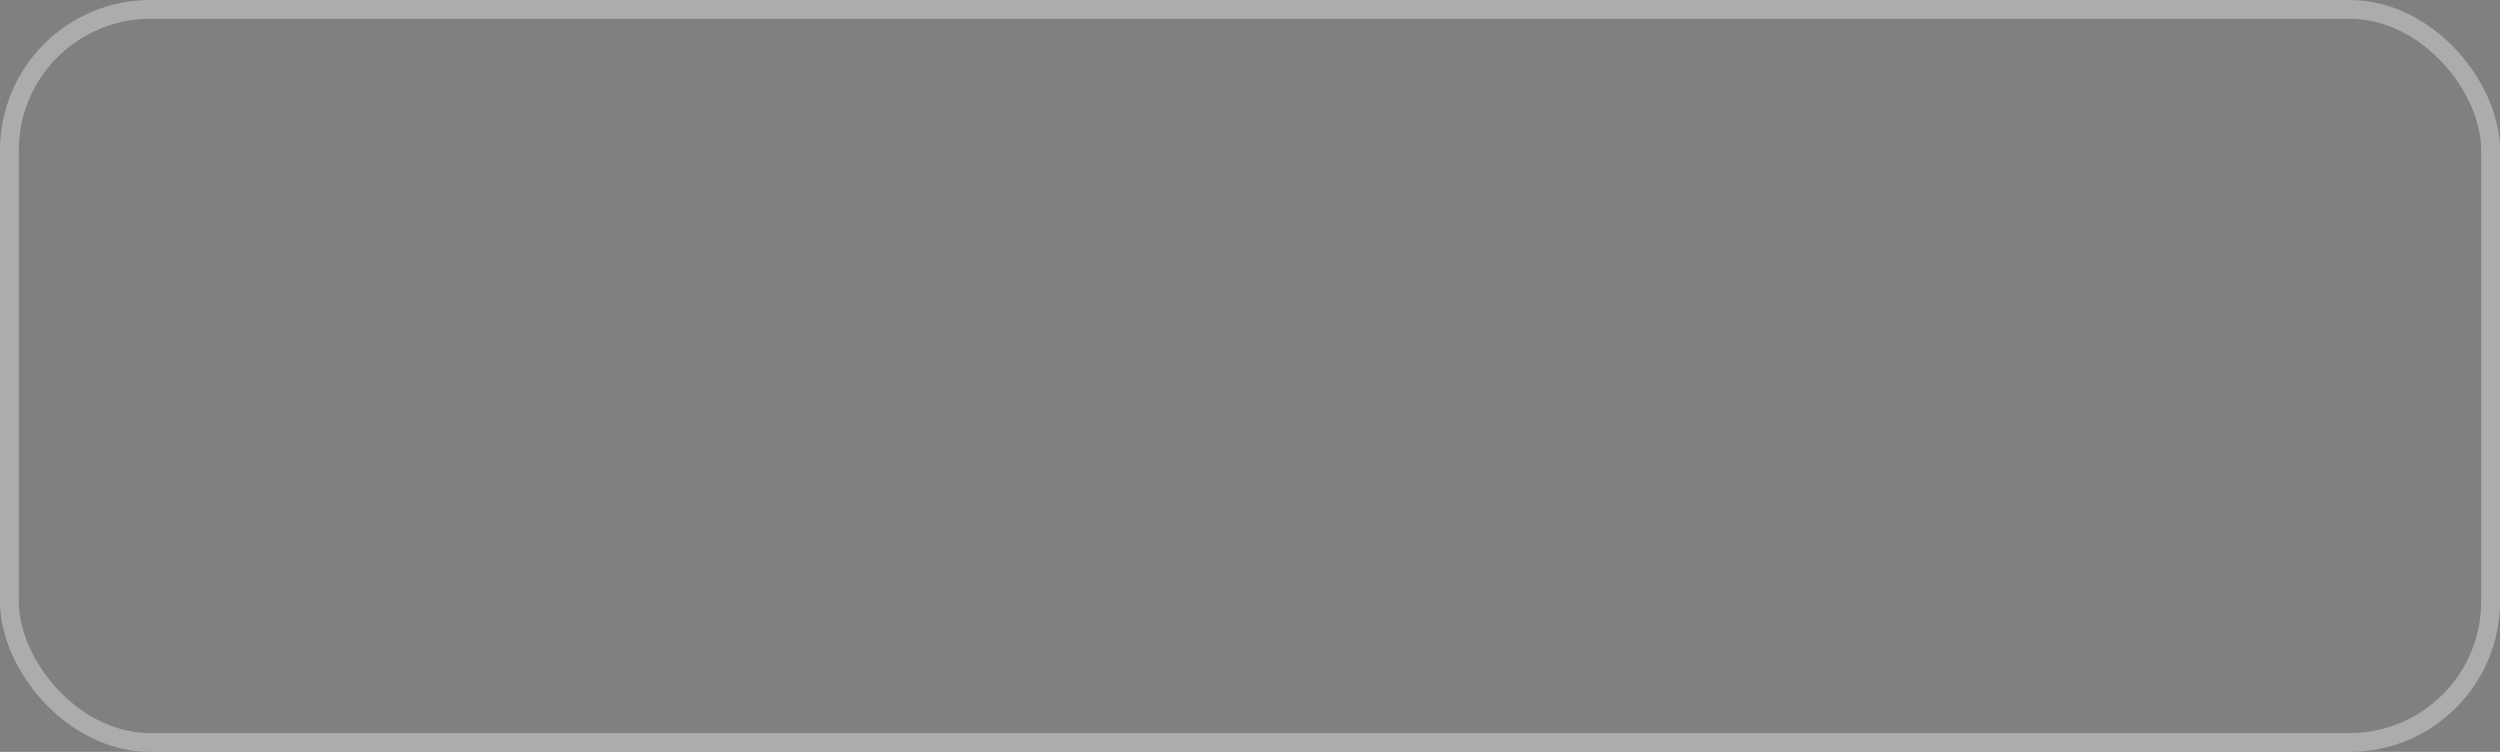 <svg width="133" height="40" viewBox="0 0 133 40" fill="none" xmlns="http://www.w3.org/2000/svg">
<rect x="0" y="0" width="133" height="40" fill="#808080" stroke="none"/>
<g clip-path="url(#clip0)">
<rect x="0.5" y="0.5" width="132" height="39" rx="7.5" fill="black"/>
<path d="M35.554 23.942C34.749 23.943 34.097 23.281 34.097 22.464C34.096 21.648 34.749 20.986 35.554 20.986C36.359 20.986 37.011 21.648 37.012 22.464C37.011 23.28 36.359 23.941 35.554 23.942ZM19.445 23.942C18.641 23.943 17.988 23.281 17.988 22.464C17.988 21.648 18.64 20.986 19.445 20.986C20.25 20.986 20.902 21.648 20.903 22.464C20.902 23.28 20.25 23.941 19.445 23.942ZM36.077 15.039L38.99 9.923C39.157 9.629 39.058 9.253 38.768 9.083C38.479 8.913 38.108 9.014 37.94 9.307L34.991 14.488C32.736 13.444 30.203 12.863 27.5 12.863C24.797 12.863 22.264 13.445 20.009 14.488L17.06 9.307C16.892 9.014 16.522 8.913 16.232 9.082C15.942 9.252 15.843 9.628 16.01 9.922L18.923 15.039C13.921 17.798 10.5 22.933 10 29H45C44.499 22.933 41.078 17.798 36.077 15.039Z" fill="#3DDC84"/>
<mask id="path-3-outside-1" maskUnits="userSpaceOnUse" x="54" y="7" width="70" height="24" fill="black">
<rect fill="white" x="54" y="7" width="70" height="24"/>
<path fill-rule="evenodd" clip-rule="evenodd" d="M67.371 10.584C67.371 11.316 67.112 11.928 66.593 12.422C66.069 12.919 65.429 13.168 64.67 13.168C63.907 13.168 63.265 12.919 62.747 12.422C62.227 11.928 61.969 11.316 61.969 10.584C61.969 9.852 62.229 9.239 62.747 8.746C63.264 8.249 63.905 8 64.669 8C65.432 8 66.074 8.251 66.592 8.753C67.112 9.246 67.371 9.856 67.371 10.584ZM62.657 10.584C62.657 11.155 62.849 11.627 63.23 12C63.617 12.373 64.096 12.56 64.669 12.56C65.242 12.56 65.718 12.373 66.1 12C66.487 11.632 66.681 11.16 66.681 10.584C66.681 10.008 66.487 9.536 66.1 9.167C65.718 8.795 65.242 8.608 64.669 8.608C64.096 8.608 63.617 8.795 63.23 9.168C62.849 9.541 62.657 10.013 62.657 10.584Z"/>
<path fill-rule="evenodd" clip-rule="evenodd" d="M60.505 14.108H61.153V12.451H60.572V8.111H57.254C57.244 8.111 57.239 8.118 57.239 8.132V9.755C57.239 10.372 57.183 10.918 57.07 11.392C56.928 11.908 56.755 12.261 56.549 12.45H56.057V14.108H56.71V13.057H60.505V14.108ZM57.9 9.907V8.725H59.889V12.45H57.319C57.706 11.795 57.9 10.947 57.9 9.907Z"/>
<path d="M111.394 18.134C111.647 17.895 111.774 17.606 111.774 17.266C111.774 16.925 111.646 16.637 111.394 16.398C111.139 16.16 110.831 16.04 110.471 16.04C110.111 16.04 109.803 16.16 109.549 16.398C109.296 16.637 109.169 16.925 109.169 17.266C109.169 17.606 109.296 17.895 109.549 18.134C109.802 18.373 110.109 18.492 110.471 18.492C110.832 18.492 111.14 18.373 111.394 18.134Z"/>
<path d="M111.392 29.698V20.454H109.548V29.698H111.392Z"/>
<path fill-rule="evenodd" clip-rule="evenodd" d="M55 29.698H57.045L58.448 26.038H64.482L65.866 29.698H67.911L62.498 16.19H60.413L55 29.698ZM59.069 24.416L61.415 18.322H61.495L63.841 24.416H59.069Z"/>
<path d="M71.038 20.454H69.273V29.698H71.117V24.585C71.117 23.806 71.365 23.136 71.859 22.576C72.353 22.017 72.969 21.737 73.703 21.737C75.281 21.737 76.09 22.491 76.129 24V29.698H77.973V23.888C77.973 22.693 77.65 21.772 77.002 21.124C76.353 20.477 75.428 20.152 74.225 20.152C73.597 20.152 72.992 20.303 72.411 20.605C71.83 20.907 71.398 21.284 71.118 21.737H71.038V20.454Z"/>
<path fill-rule="evenodd" clip-rule="evenodd" d="M84.249 30C82.966 30 81.864 29.523 80.942 28.566C80.032 27.598 79.578 26.434 79.578 25.076C79.578 23.718 80.032 22.554 80.942 21.586C81.864 20.63 82.966 20.152 84.249 20.152C84.971 20.152 85.629 20.297 86.224 20.586C86.819 20.875 87.277 21.258 87.597 21.737H87.677L87.597 20.454V16.19H89.441V29.698H87.677V28.415H87.597C87.276 28.893 86.818 29.277 86.224 29.566C85.629 29.855 84.971 30 84.249 30ZM84.55 28.415C85.458 28.415 86.2 28.107 86.775 27.491C87.377 26.875 87.677 26.069 87.677 25.076C87.677 24.108 87.377 23.309 86.775 22.681C86.186 22.052 85.445 21.737 84.55 21.737C83.668 21.737 82.926 22.051 82.325 22.681C81.723 23.31 81.423 24.109 81.423 25.076C81.423 26.057 81.723 26.855 82.325 27.472C82.926 28.101 83.668 28.415 84.55 28.415Z"/>
<path d="M91.686 29.698H93.529V24.605C93.529 23.9 93.787 23.284 94.301 22.756C94.816 22.227 95.42 21.963 96.115 21.963C96.61 21.963 96.971 22.007 97.199 22.095L97.76 20.416C97.385 20.265 96.932 20.189 96.397 20.189C95.835 20.189 95.265 20.363 94.683 20.709C94.101 21.054 93.717 21.472 93.53 21.963H93.45V20.454H91.686V29.698Z"/>
<path fill-rule="evenodd" clip-rule="evenodd" d="M97.8 25.076C97.8 23.655 98.275 22.479 99.224 21.549C100.186 20.618 101.396 20.152 102.852 20.152C104.309 20.152 105.511 20.617 106.46 21.549C107.423 22.48 107.904 23.656 107.904 25.076C107.904 26.51 107.423 27.686 106.46 28.604C105.511 29.535 104.309 30 102.852 30C101.396 30 100.186 29.535 99.224 28.604C98.275 27.673 97.8 26.497 97.8 25.076ZM99.645 25.076C99.645 26.069 99.952 26.875 100.568 27.491C101.181 28.107 101.944 28.415 102.853 28.415C103.762 28.415 104.524 28.107 105.139 27.491C105.753 26.875 106.061 26.069 106.061 25.076C106.061 24.095 105.753 23.297 105.139 22.681C104.511 22.052 103.749 21.737 102.853 21.737C101.958 21.737 101.196 22.051 100.568 22.681C99.952 23.297 99.645 24.095 99.645 25.076Z"/>
<path fill-rule="evenodd" clip-rule="evenodd" d="M117.808 30C116.525 30 115.423 29.523 114.5 28.566C113.591 27.598 113.137 26.434 113.137 25.076C113.137 23.718 113.591 22.554 114.5 21.586C115.423 20.63 116.525 20.152 117.808 20.152C118.53 20.152 119.188 20.297 119.783 20.586C120.378 20.875 120.836 21.258 121.156 21.737H121.236L121.156 20.454V16.19H123V29.698H121.236V28.415H121.156C120.835 28.893 120.377 29.277 119.783 29.566C119.188 29.855 118.53 30 117.808 30ZM118.109 28.415C119.017 28.415 119.759 28.107 120.334 27.491C120.936 26.875 121.236 26.069 121.236 25.076C121.236 24.108 120.936 23.309 120.334 22.681C119.745 22.052 119.004 21.737 118.109 21.737C117.227 21.737 116.485 22.051 115.884 22.681C115.282 23.31 114.982 24.109 114.982 25.076C114.982 26.057 115.282 26.855 115.884 27.472C116.485 28.101 117.227 28.415 118.109 28.415Z"/>
<path d="M68.876 12.43C69.4 12.922 70.051 13.168 70.829 13.168C71.245 13.168 71.634 13.091 71.994 12.939C72.357 12.784 72.662 12.567 72.912 12.285L72.42 11.836C71.97 12.319 71.439 12.561 70.828 12.561C70.245 12.561 69.757 12.377 69.366 12.008C68.98 11.645 68.786 11.169 68.786 10.585C68.786 9.999 68.98 9.525 69.366 9.161C69.757 8.793 70.245 8.608 70.828 8.608C71.415 8.608 71.897 8.823 72.274 9.251L72.759 8.809C72.265 8.269 71.622 8 70.829 8C70.046 8 69.395 8.249 68.876 8.747C68.357 9.235 68.098 9.848 68.098 10.585C68.098 11.321 68.356 11.936 68.876 12.43Z"/>
<path d="M75.682 8.719V13.058H75.007V8.719H73.538V8.11H77.15V8.719H75.682Z"/>
<path d="M79.91 11.095C79.91 11.081 79.465 10.087 78.574 8.11H77.774L79.581 11.835C79.492 12.018 79.429 12.146 79.389 12.214C79.281 12.481 79.096 12.615 78.832 12.615C78.7 12.615 78.572 12.585 78.45 12.525C78.44 12.525 78.379 12.723 78.267 13.12C78.477 13.198 78.646 13.237 78.773 13.237C78.974 13.237 79.152 13.2 79.309 13.127C79.382 13.1 79.478 13.044 79.595 12.961C79.727 12.832 79.839 12.696 79.933 12.553L82.076 8.11H81.275C80.404 10.054 79.964 11.049 79.954 11.095H79.91Z"/>
<path d="M82.862 13.058V8.11H86.842V13.057H86.167V8.705H83.538V13.058H82.862Z"/>
<path d="M88.083 13.058H88.758V10.826H91.386V13.057H92.061V8.11H91.386V10.231H88.758V8.11H88.083V13.058Z"/>
<path fill-rule="evenodd" clip-rule="evenodd" d="M98.449 10.584C98.449 11.316 98.189 11.928 97.671 12.422C97.147 12.919 96.507 13.168 95.748 13.168C94.984 13.168 94.343 12.919 93.825 12.422C93.305 11.928 93.047 11.316 93.047 10.584C93.047 9.852 93.307 9.239 93.825 8.746C94.342 8.249 94.983 8 95.747 8C96.51 8 97.152 8.251 97.67 8.753C98.189 9.246 98.449 9.856 98.449 10.584ZM93.735 10.584C93.735 11.155 93.927 11.627 94.308 12C94.695 12.373 95.175 12.56 95.747 12.56C96.32 12.56 96.796 12.373 97.178 12C97.565 11.632 97.759 11.16 97.759 10.584C97.759 10.008 97.565 9.536 97.178 9.167C96.796 8.794 96.319 8.607 95.747 8.607C95.174 8.607 94.695 8.794 94.308 9.167C93.927 9.541 93.735 10.013 93.735 10.584Z"/>
<path fill-rule="evenodd" clip-rule="evenodd" d="M105.57 14.108H106.216V12.451H105.636V8.111H102.317C102.308 8.111 102.303 8.118 102.303 8.132V9.755C102.303 10.372 102.247 10.918 102.134 11.392C101.992 11.908 101.818 12.261 101.612 12.45H101.12V14.108H101.774V13.057H105.57V14.108ZM102.963 9.907V8.725H104.953V12.45H102.383C102.77 11.795 102.963 10.947 102.963 9.907Z"/>
<path d="M111.437 13.057H110.753V8.725H108.603V11.026C108.603 12.1 108.375 12.743 107.919 12.954C107.739 13.06 107.533 13.113 107.303 13.113H107.214C107.21 13.113 107.207 13.115 107.207 13.12C107.193 13.115 107.183 13.113 107.177 13.113C107.119 13.113 107.043 13.106 106.95 13.093V12.471C107.009 12.489 107.062 12.499 107.112 12.499H107.273C107.454 12.499 107.611 12.407 107.743 12.223C107.861 11.97 107.919 11.521 107.919 10.876V8.11H111.437V13.057Z"/>
<path fill-rule="evenodd" clip-rule="evenodd" d="M114.395 11.054H115.143V13.058H115.818V8.111H114.027C113.572 8.111 113.184 8.252 112.863 8.536C112.543 8.819 112.382 9.168 112.382 9.582C112.382 9.924 112.502 10.227 112.739 10.491C112.977 10.756 113.276 10.926 113.639 10.999L113.653 11.02L112.178 13.03V13.058H112.978L114.395 11.054ZM113.342 8.978C113.52 8.805 113.744 8.719 114.013 8.719H115.144V10.46H114.058C113.784 10.46 113.551 10.375 113.36 10.207C113.17 10.04 113.074 9.831 113.074 9.582C113.074 9.351 113.164 9.15 113.342 8.978Z"/>
</mask>
<path fill-rule="evenodd" clip-rule="evenodd" d="M67.371 10.584C67.371 11.316 67.112 11.928 66.593 12.422C66.069 12.919 65.429 13.168 64.67 13.168C63.907 13.168 63.265 12.919 62.747 12.422C62.227 11.928 61.969 11.316 61.969 10.584C61.969 9.852 62.229 9.239 62.747 8.746C63.264 8.249 63.905 8 64.669 8C65.432 8 66.074 8.251 66.592 8.753C67.112 9.246 67.371 9.856 67.371 10.584ZM62.657 10.584C62.657 11.155 62.849 11.627 63.23 12C63.617 12.373 64.096 12.56 64.669 12.56C65.242 12.56 65.718 12.373 66.1 12C66.487 11.632 66.681 11.16 66.681 10.584C66.681 10.008 66.487 9.536 66.1 9.167C65.718 8.795 65.242 8.608 64.669 8.608C64.096 8.608 63.617 8.795 63.23 9.168C62.849 9.541 62.657 10.013 62.657 10.584Z" fill="white"/>
<path fill-rule="evenodd" clip-rule="evenodd" d="M60.505 14.108H61.153V12.451H60.572V8.111H57.254C57.244 8.111 57.239 8.118 57.239 8.132V9.755C57.239 10.372 57.183 10.918 57.07 11.392C56.928 11.908 56.755 12.261 56.549 12.45H56.057V14.108H56.71V13.057H60.505V14.108ZM57.9 9.907V8.725H59.889V12.45H57.319C57.706 11.795 57.9 10.947 57.9 9.907Z" fill="white"/>
<path d="M111.394 18.134C111.647 17.895 111.774 17.606 111.774 17.266C111.774 16.925 111.646 16.637 111.394 16.398C111.139 16.16 110.831 16.04 110.471 16.04C110.111 16.04 109.803 16.16 109.549 16.398C109.296 16.637 109.169 16.925 109.169 17.266C109.169 17.606 109.296 17.895 109.549 18.134C109.802 18.373 110.109 18.492 110.471 18.492C110.832 18.492 111.14 18.373 111.394 18.134Z" fill="white"/>
<path d="M111.392 29.698V20.454H109.548V29.698H111.392Z" fill="white"/>
<path fill-rule="evenodd" clip-rule="evenodd" d="M55 29.698H57.045L58.448 26.038H64.482L65.866 29.698H67.911L62.498 16.19H60.413L55 29.698ZM59.069 24.416L61.415 18.322H61.495L63.841 24.416H59.069Z" fill="white"/>
<path d="M71.038 20.454H69.273V29.698H71.117V24.585C71.117 23.806 71.365 23.136 71.859 22.576C72.353 22.017 72.969 21.737 73.703 21.737C75.281 21.737 76.09 22.491 76.129 24V29.698H77.973V23.888C77.973 22.693 77.65 21.772 77.002 21.124C76.353 20.477 75.428 20.152 74.225 20.152C73.597 20.152 72.992 20.303 72.411 20.605C71.83 20.907 71.398 21.284 71.118 21.737H71.038V20.454Z" fill="white"/>
<path fill-rule="evenodd" clip-rule="evenodd" d="M84.249 30C82.966 30 81.864 29.523 80.942 28.566C80.032 27.598 79.578 26.434 79.578 25.076C79.578 23.718 80.032 22.554 80.942 21.586C81.864 20.63 82.966 20.152 84.249 20.152C84.971 20.152 85.629 20.297 86.224 20.586C86.819 20.875 87.277 21.258 87.597 21.737H87.677L87.597 20.454V16.19H89.441V29.698H87.677V28.415H87.597C87.276 28.893 86.818 29.277 86.224 29.566C85.629 29.855 84.971 30 84.249 30ZM84.55 28.415C85.458 28.415 86.2 28.107 86.775 27.491C87.377 26.875 87.677 26.069 87.677 25.076C87.677 24.108 87.377 23.309 86.775 22.681C86.186 22.052 85.445 21.737 84.55 21.737C83.668 21.737 82.926 22.051 82.325 22.681C81.723 23.31 81.423 24.109 81.423 25.076C81.423 26.057 81.723 26.855 82.325 27.472C82.926 28.101 83.668 28.415 84.55 28.415Z" fill="white"/>
<path d="M91.686 29.698H93.529V24.605C93.529 23.9 93.787 23.284 94.301 22.756C94.816 22.227 95.42 21.963 96.115 21.963C96.61 21.963 96.971 22.007 97.199 22.095L97.76 20.416C97.385 20.265 96.932 20.189 96.397 20.189C95.835 20.189 95.265 20.363 94.683 20.709C94.101 21.054 93.717 21.472 93.53 21.963H93.45V20.454H91.686V29.698Z" fill="white"/>
<path fill-rule="evenodd" clip-rule="evenodd" d="M97.8 25.076C97.8 23.655 98.275 22.479 99.224 21.549C100.186 20.618 101.396 20.152 102.852 20.152C104.309 20.152 105.511 20.617 106.46 21.549C107.423 22.48 107.904 23.656 107.904 25.076C107.904 26.51 107.423 27.686 106.46 28.604C105.511 29.535 104.309 30 102.852 30C101.396 30 100.186 29.535 99.224 28.604C98.275 27.673 97.8 26.497 97.8 25.076ZM99.645 25.076C99.645 26.069 99.952 26.875 100.568 27.491C101.181 28.107 101.944 28.415 102.853 28.415C103.762 28.415 104.524 28.107 105.139 27.491C105.753 26.875 106.061 26.069 106.061 25.076C106.061 24.095 105.753 23.297 105.139 22.681C104.511 22.052 103.749 21.737 102.853 21.737C101.958 21.737 101.196 22.051 100.568 22.681C99.952 23.297 99.645 24.095 99.645 25.076Z" fill="white"/>
<path fill-rule="evenodd" clip-rule="evenodd" d="M117.808 30C116.525 30 115.423 29.523 114.5 28.566C113.591 27.598 113.137 26.434 113.137 25.076C113.137 23.718 113.591 22.554 114.5 21.586C115.423 20.63 116.525 20.152 117.808 20.152C118.53 20.152 119.188 20.297 119.783 20.586C120.378 20.875 120.836 21.258 121.156 21.737H121.236L121.156 20.454V16.19H123V29.698H121.236V28.415H121.156C120.835 28.893 120.377 29.277 119.783 29.566C119.188 29.855 118.53 30 117.808 30ZM118.109 28.415C119.017 28.415 119.759 28.107 120.334 27.491C120.936 26.875 121.236 26.069 121.236 25.076C121.236 24.108 120.936 23.309 120.334 22.681C119.745 22.052 119.004 21.737 118.109 21.737C117.227 21.737 116.485 22.051 115.884 22.681C115.282 23.31 114.982 24.109 114.982 25.076C114.982 26.057 115.282 26.855 115.884 27.472C116.485 28.101 117.227 28.415 118.109 28.415Z" fill="white"/>
<path d="M68.876 12.43C69.4 12.922 70.051 13.168 70.829 13.168C71.245 13.168 71.634 13.091 71.994 12.939C72.357 12.784 72.662 12.567 72.912 12.285L72.42 11.836C71.97 12.319 71.439 12.561 70.828 12.561C70.245 12.561 69.757 12.377 69.366 12.008C68.98 11.645 68.786 11.169 68.786 10.585C68.786 9.999 68.98 9.525 69.366 9.161C69.757 8.793 70.245 8.608 70.828 8.608C71.415 8.608 71.897 8.823 72.274 9.251L72.759 8.809C72.265 8.269 71.622 8 70.829 8C70.046 8 69.395 8.249 68.876 8.747C68.357 9.235 68.098 9.848 68.098 10.585C68.098 11.321 68.356 11.936 68.876 12.43Z" fill="white"/>
<path d="M75.682 8.719V13.058H75.007V8.719H73.538V8.11H77.15V8.719H75.682Z" fill="white"/>
<path d="M79.91 11.095C79.91 11.081 79.465 10.087 78.574 8.11H77.774L79.581 11.835C79.492 12.018 79.429 12.146 79.389 12.214C79.281 12.481 79.096 12.615 78.832 12.615C78.7 12.615 78.572 12.585 78.45 12.525C78.44 12.525 78.379 12.723 78.267 13.12C78.477 13.198 78.646 13.237 78.773 13.237C78.974 13.237 79.152 13.2 79.309 13.127C79.382 13.1 79.478 13.044 79.595 12.961C79.727 12.832 79.839 12.696 79.933 12.553L82.076 8.11H81.275C80.404 10.054 79.964 11.049 79.954 11.095H79.91Z" fill="white"/>
<path d="M82.862 13.058V8.11H86.842V13.057H86.167V8.705H83.538V13.058H82.862Z" fill="white"/>
<path d="M88.083 13.058H88.758V10.826H91.386V13.057H92.061V8.11H91.386V10.231H88.758V8.11H88.083V13.058Z" fill="white"/>
<path fill-rule="evenodd" clip-rule="evenodd" d="M98.449 10.584C98.449 11.316 98.189 11.928 97.671 12.422C97.147 12.919 96.507 13.168 95.748 13.168C94.984 13.168 94.343 12.919 93.825 12.422C93.305 11.928 93.047 11.316 93.047 10.584C93.047 9.852 93.307 9.239 93.825 8.746C94.342 8.249 94.983 8 95.747 8C96.51 8 97.152 8.251 97.67 8.753C98.189 9.246 98.449 9.856 98.449 10.584ZM93.735 10.584C93.735 11.155 93.927 11.627 94.308 12C94.695 12.373 95.175 12.56 95.747 12.56C96.32 12.56 96.796 12.373 97.178 12C97.565 11.632 97.759 11.16 97.759 10.584C97.759 10.008 97.565 9.536 97.178 9.167C96.796 8.794 96.319 8.607 95.747 8.607C95.174 8.607 94.695 8.794 94.308 9.167C93.927 9.541 93.735 10.013 93.735 10.584Z" fill="white"/>
<path fill-rule="evenodd" clip-rule="evenodd" d="M105.57 14.108H106.216V12.451H105.636V8.111H102.317C102.308 8.111 102.303 8.118 102.303 8.132V9.755C102.303 10.372 102.247 10.918 102.134 11.392C101.992 11.908 101.818 12.261 101.612 12.45H101.12V14.108H101.774V13.057H105.57V14.108ZM102.963 9.907V8.725H104.953V12.45H102.383C102.77 11.795 102.963 10.947 102.963 9.907Z" fill="white"/>
<path d="M111.437 13.057H110.753V8.725H108.603V11.026C108.603 12.1 108.375 12.743 107.919 12.954C107.739 13.06 107.533 13.113 107.303 13.113H107.214C107.21 13.113 107.207 13.115 107.207 13.12C107.193 13.115 107.183 13.113 107.177 13.113C107.119 13.113 107.043 13.106 106.95 13.093V12.471C107.009 12.489 107.062 12.499 107.112 12.499H107.273C107.454 12.499 107.611 12.407 107.743 12.223C107.861 11.97 107.919 11.521 107.919 10.876V8.11H111.437V13.057Z" fill="white"/>
<path fill-rule="evenodd" clip-rule="evenodd" d="M114.395 11.054H115.143V13.058H115.818V8.111H114.027C113.572 8.111 113.184 8.252 112.863 8.536C112.543 8.819 112.382 9.168 112.382 9.582C112.382 9.924 112.502 10.227 112.739 10.491C112.977 10.756 113.276 10.926 113.639 10.999L113.653 11.02L112.178 13.03V13.058H112.978L114.395 11.054ZM113.342 8.978C113.52 8.805 113.744 8.719 114.013 8.719H115.144V10.46H114.058C113.784 10.46 113.551 10.375 113.36 10.207C113.17 10.04 113.074 9.831 113.074 9.582C113.074 9.351 113.164 9.15 113.342 8.978Z" fill="white"/>
<path fill-rule="evenodd" clip-rule="evenodd" d="M67.371 10.584C67.371 11.316 67.112 11.928 66.593 12.422C66.069 12.919 65.429 13.168 64.67 13.168C63.907 13.168 63.265 12.919 62.747 12.422C62.227 11.928 61.969 11.316 61.969 10.584C61.969 9.852 62.229 9.239 62.747 8.746C63.264 8.249 63.905 8 64.669 8C65.432 8 66.074 8.251 66.592 8.753C67.112 9.246 67.371 9.856 67.371 10.584ZM62.657 10.584C62.657 11.155 62.849 11.627 63.23 12C63.617 12.373 64.096 12.56 64.669 12.56C65.242 12.56 65.718 12.373 66.1 12C66.487 11.632 66.681 11.16 66.681 10.584C66.681 10.008 66.487 9.536 66.1 9.167C65.718 8.795 65.242 8.608 64.669 8.608C64.096 8.608 63.617 8.795 63.23 9.168C62.849 9.541 62.657 10.013 62.657 10.584Z" stroke="white" stroke-width="0.2" mask="url(#path-3-outside-1)"/>
<path fill-rule="evenodd" clip-rule="evenodd" d="M60.505 14.108H61.153V12.451H60.572V8.111H57.254C57.244 8.111 57.239 8.118 57.239 8.132V9.755C57.239 10.372 57.183 10.918 57.07 11.392C56.928 11.908 56.755 12.261 56.549 12.45H56.057V14.108H56.71V13.057H60.505V14.108ZM57.9 9.907V8.725H59.889V12.45H57.319C57.706 11.795 57.9 10.947 57.9 9.907Z" stroke="white" stroke-width="0.2" mask="url(#path-3-outside-1)"/>
<path d="M111.394 18.134C111.647 17.895 111.774 17.606 111.774 17.266C111.774 16.925 111.646 16.637 111.394 16.398C111.139 16.16 110.831 16.04 110.471 16.04C110.111 16.04 109.803 16.16 109.549 16.398C109.296 16.637 109.169 16.925 109.169 17.266C109.169 17.606 109.296 17.895 109.549 18.134C109.802 18.373 110.109 18.492 110.471 18.492C110.832 18.492 111.14 18.373 111.394 18.134Z" stroke="white" stroke-width="0.2" mask="url(#path-3-outside-1)"/>
<path d="M111.392 29.698V20.454H109.548V29.698H111.392Z" stroke="white" stroke-width="0.2" mask="url(#path-3-outside-1)"/>
<path fill-rule="evenodd" clip-rule="evenodd" d="M55 29.698H57.045L58.448 26.038H64.482L65.866 29.698H67.911L62.498 16.19H60.413L55 29.698ZM59.069 24.416L61.415 18.322H61.495L63.841 24.416H59.069Z" stroke="white" stroke-width="0.2" mask="url(#path-3-outside-1)"/>
<path d="M71.038 20.454H69.273V29.698H71.117V24.585C71.117 23.806 71.365 23.136 71.859 22.576C72.353 22.017 72.969 21.737 73.703 21.737C75.281 21.737 76.09 22.491 76.129 24V29.698H77.973V23.888C77.973 22.693 77.65 21.772 77.002 21.124C76.353 20.477 75.428 20.152 74.225 20.152C73.597 20.152 72.992 20.303 72.411 20.605C71.83 20.907 71.398 21.284 71.118 21.737H71.038V20.454Z" stroke="white" stroke-width="0.2" mask="url(#path-3-outside-1)"/>
<path fill-rule="evenodd" clip-rule="evenodd" d="M84.249 30C82.966 30 81.864 29.523 80.942 28.566C80.032 27.598 79.578 26.434 79.578 25.076C79.578 23.718 80.032 22.554 80.942 21.586C81.864 20.63 82.966 20.152 84.249 20.152C84.971 20.152 85.629 20.297 86.224 20.586C86.819 20.875 87.277 21.258 87.597 21.737H87.677L87.597 20.454V16.19H89.441V29.698H87.677V28.415H87.597C87.276 28.893 86.818 29.277 86.224 29.566C85.629 29.855 84.971 30 84.249 30ZM84.55 28.415C85.458 28.415 86.2 28.107 86.775 27.491C87.377 26.875 87.677 26.069 87.677 25.076C87.677 24.108 87.377 23.309 86.775 22.681C86.186 22.052 85.445 21.737 84.55 21.737C83.668 21.737 82.926 22.051 82.325 22.681C81.723 23.31 81.423 24.109 81.423 25.076C81.423 26.057 81.723 26.855 82.325 27.472C82.926 28.101 83.668 28.415 84.55 28.415Z" stroke="white" stroke-width="0.2" mask="url(#path-3-outside-1)"/>
<path d="M91.686 29.698H93.529V24.605C93.529 23.9 93.787 23.284 94.301 22.756C94.816 22.227 95.42 21.963 96.115 21.963C96.61 21.963 96.971 22.007 97.199 22.095L97.76 20.416C97.385 20.265 96.932 20.189 96.397 20.189C95.835 20.189 95.265 20.363 94.683 20.709C94.101 21.054 93.717 21.472 93.53 21.963H93.45V20.454H91.686V29.698Z" stroke="white" stroke-width="0.2" mask="url(#path-3-outside-1)"/>
<path fill-rule="evenodd" clip-rule="evenodd" d="M97.8 25.076C97.8 23.655 98.275 22.479 99.224 21.549C100.186 20.618 101.396 20.152 102.852 20.152C104.309 20.152 105.511 20.617 106.46 21.549C107.423 22.48 107.904 23.656 107.904 25.076C107.904 26.51 107.423 27.686 106.46 28.604C105.511 29.535 104.309 30 102.852 30C101.396 30 100.186 29.535 99.224 28.604C98.275 27.673 97.8 26.497 97.8 25.076ZM99.645 25.076C99.645 26.069 99.952 26.875 100.568 27.491C101.181 28.107 101.944 28.415 102.853 28.415C103.762 28.415 104.524 28.107 105.139 27.491C105.753 26.875 106.061 26.069 106.061 25.076C106.061 24.095 105.753 23.297 105.139 22.681C104.511 22.052 103.749 21.737 102.853 21.737C101.958 21.737 101.196 22.051 100.568 22.681C99.952 23.297 99.645 24.095 99.645 25.076Z" stroke="white" stroke-width="0.2" mask="url(#path-3-outside-1)"/>
<path fill-rule="evenodd" clip-rule="evenodd" d="M117.808 30C116.525 30 115.423 29.523 114.5 28.566C113.591 27.598 113.137 26.434 113.137 25.076C113.137 23.718 113.591 22.554 114.5 21.586C115.423 20.63 116.525 20.152 117.808 20.152C118.53 20.152 119.188 20.297 119.783 20.586C120.378 20.875 120.836 21.258 121.156 21.737H121.236L121.156 20.454V16.19H123V29.698H121.236V28.415H121.156C120.835 28.893 120.377 29.277 119.783 29.566C119.188 29.855 118.53 30 117.808 30ZM118.109 28.415C119.017 28.415 119.759 28.107 120.334 27.491C120.936 26.875 121.236 26.069 121.236 25.076C121.236 24.108 120.936 23.309 120.334 22.681C119.745 22.052 119.004 21.737 118.109 21.737C117.227 21.737 116.485 22.051 115.884 22.681C115.282 23.31 114.982 24.109 114.982 25.076C114.982 26.057 115.282 26.855 115.884 27.472C116.485 28.101 117.227 28.415 118.109 28.415Z" stroke="white" stroke-width="0.2" mask="url(#path-3-outside-1)"/>
<path d="M68.876 12.43C69.4 12.922 70.051 13.168 70.829 13.168C71.245 13.168 71.634 13.091 71.994 12.939C72.357 12.784 72.662 12.567 72.912 12.285L72.42 11.836C71.97 12.319 71.439 12.561 70.828 12.561C70.245 12.561 69.757 12.377 69.366 12.008C68.98 11.645 68.786 11.169 68.786 10.585C68.786 9.999 68.98 9.525 69.366 9.161C69.757 8.793 70.245 8.608 70.828 8.608C71.415 8.608 71.897 8.823 72.274 9.251L72.759 8.809C72.265 8.269 71.622 8 70.829 8C70.046 8 69.395 8.249 68.876 8.747C68.357 9.235 68.098 9.848 68.098 10.585C68.098 11.321 68.356 11.936 68.876 12.43Z" stroke="white" stroke-width="0.2" mask="url(#path-3-outside-1)"/>
<path d="M75.682 8.719V13.058H75.007V8.719H73.538V8.11H77.15V8.719H75.682Z" stroke="white" stroke-width="0.2" mask="url(#path-3-outside-1)"/>
<path d="M79.91 11.095C79.91 11.081 79.465 10.087 78.574 8.11H77.774L79.581 11.835C79.492 12.018 79.429 12.146 79.389 12.214C79.281 12.481 79.096 12.615 78.832 12.615C78.7 12.615 78.572 12.585 78.45 12.525C78.44 12.525 78.379 12.723 78.267 13.12C78.477 13.198 78.646 13.237 78.773 13.237C78.974 13.237 79.152 13.2 79.309 13.127C79.382 13.1 79.478 13.044 79.595 12.961C79.727 12.832 79.839 12.696 79.933 12.553L82.076 8.11H81.275C80.404 10.054 79.964 11.049 79.954 11.095H79.91Z" stroke="white" stroke-width="0.2" mask="url(#path-3-outside-1)"/>
<path d="M82.862 13.058V8.11H86.842V13.057H86.167V8.705H83.538V13.058H82.862Z" stroke="white" stroke-width="0.2" mask="url(#path-3-outside-1)"/>
<path d="M88.083 13.058H88.758V10.826H91.386V13.057H92.061V8.11H91.386V10.231H88.758V8.11H88.083V13.058Z" stroke="white" stroke-width="0.2" mask="url(#path-3-outside-1)"/>
<path fill-rule="evenodd" clip-rule="evenodd" d="M98.449 10.584C98.449 11.316 98.189 11.928 97.671 12.422C97.147 12.919 96.507 13.168 95.748 13.168C94.984 13.168 94.343 12.919 93.825 12.422C93.305 11.928 93.047 11.316 93.047 10.584C93.047 9.852 93.307 9.239 93.825 8.746C94.342 8.249 94.983 8 95.747 8C96.51 8 97.152 8.251 97.67 8.753C98.189 9.246 98.449 9.856 98.449 10.584ZM93.735 10.584C93.735 11.155 93.927 11.627 94.308 12C94.695 12.373 95.175 12.56 95.747 12.56C96.32 12.56 96.796 12.373 97.178 12C97.565 11.632 97.759 11.16 97.759 10.584C97.759 10.008 97.565 9.536 97.178 9.167C96.796 8.794 96.319 8.607 95.747 8.607C95.174 8.607 94.695 8.794 94.308 9.167C93.927 9.541 93.735 10.013 93.735 10.584Z" stroke="white" stroke-width="0.2" mask="url(#path-3-outside-1)"/>
<path fill-rule="evenodd" clip-rule="evenodd" d="M105.57 14.108H106.216V12.451H105.636V8.111H102.317C102.308 8.111 102.303 8.118 102.303 8.132V9.755C102.303 10.372 102.247 10.918 102.134 11.392C101.992 11.908 101.818 12.261 101.612 12.45H101.12V14.108H101.774V13.057H105.57V14.108ZM102.963 9.907V8.725H104.953V12.45H102.383C102.77 11.795 102.963 10.947 102.963 9.907Z" stroke="white" stroke-width="0.2" mask="url(#path-3-outside-1)"/>
<path d="M111.437 13.057H110.753V8.725H108.603V11.026C108.603 12.1 108.375 12.743 107.919 12.954C107.739 13.06 107.533 13.113 107.303 13.113H107.214C107.21 13.113 107.207 13.115 107.207 13.12C107.193 13.115 107.183 13.113 107.177 13.113C107.119 13.113 107.043 13.106 106.95 13.093V12.471C107.009 12.489 107.062 12.499 107.112 12.499H107.273C107.454 12.499 107.611 12.407 107.743 12.223C107.861 11.97 107.919 11.521 107.919 10.876V8.11H111.437V13.057Z" stroke="white" stroke-width="0.2" mask="url(#path-3-outside-1)"/>
<path fill-rule="evenodd" clip-rule="evenodd" d="M114.395 11.054H115.143V13.058H115.818V8.111H114.027C113.572 8.111 113.184 8.252 112.863 8.536C112.543 8.819 112.382 9.168 112.382 9.582C112.382 9.924 112.502 10.227 112.739 10.491C112.977 10.756 113.276 10.926 113.639 10.999L113.653 11.02L112.178 13.03V13.058H112.978L114.395 11.054ZM113.342 8.978C113.52 8.805 113.744 8.719 114.013 8.719H115.144V10.46H114.058C113.784 10.46 113.551 10.375 113.36 10.207C113.17 10.04 113.074 9.831 113.074 9.582C113.074 9.351 113.164 9.15 113.342 8.978Z" stroke="white" stroke-width="0.2" mask="url(#path-3-outside-1)"/>
</g>
<rect x="0.5" y="0.5" width="132" height="39" rx="7.5" stroke="#ACACAC"/>
<defs>
<clipPath id="clip0">
</clipPath>
</defs>
</svg>
